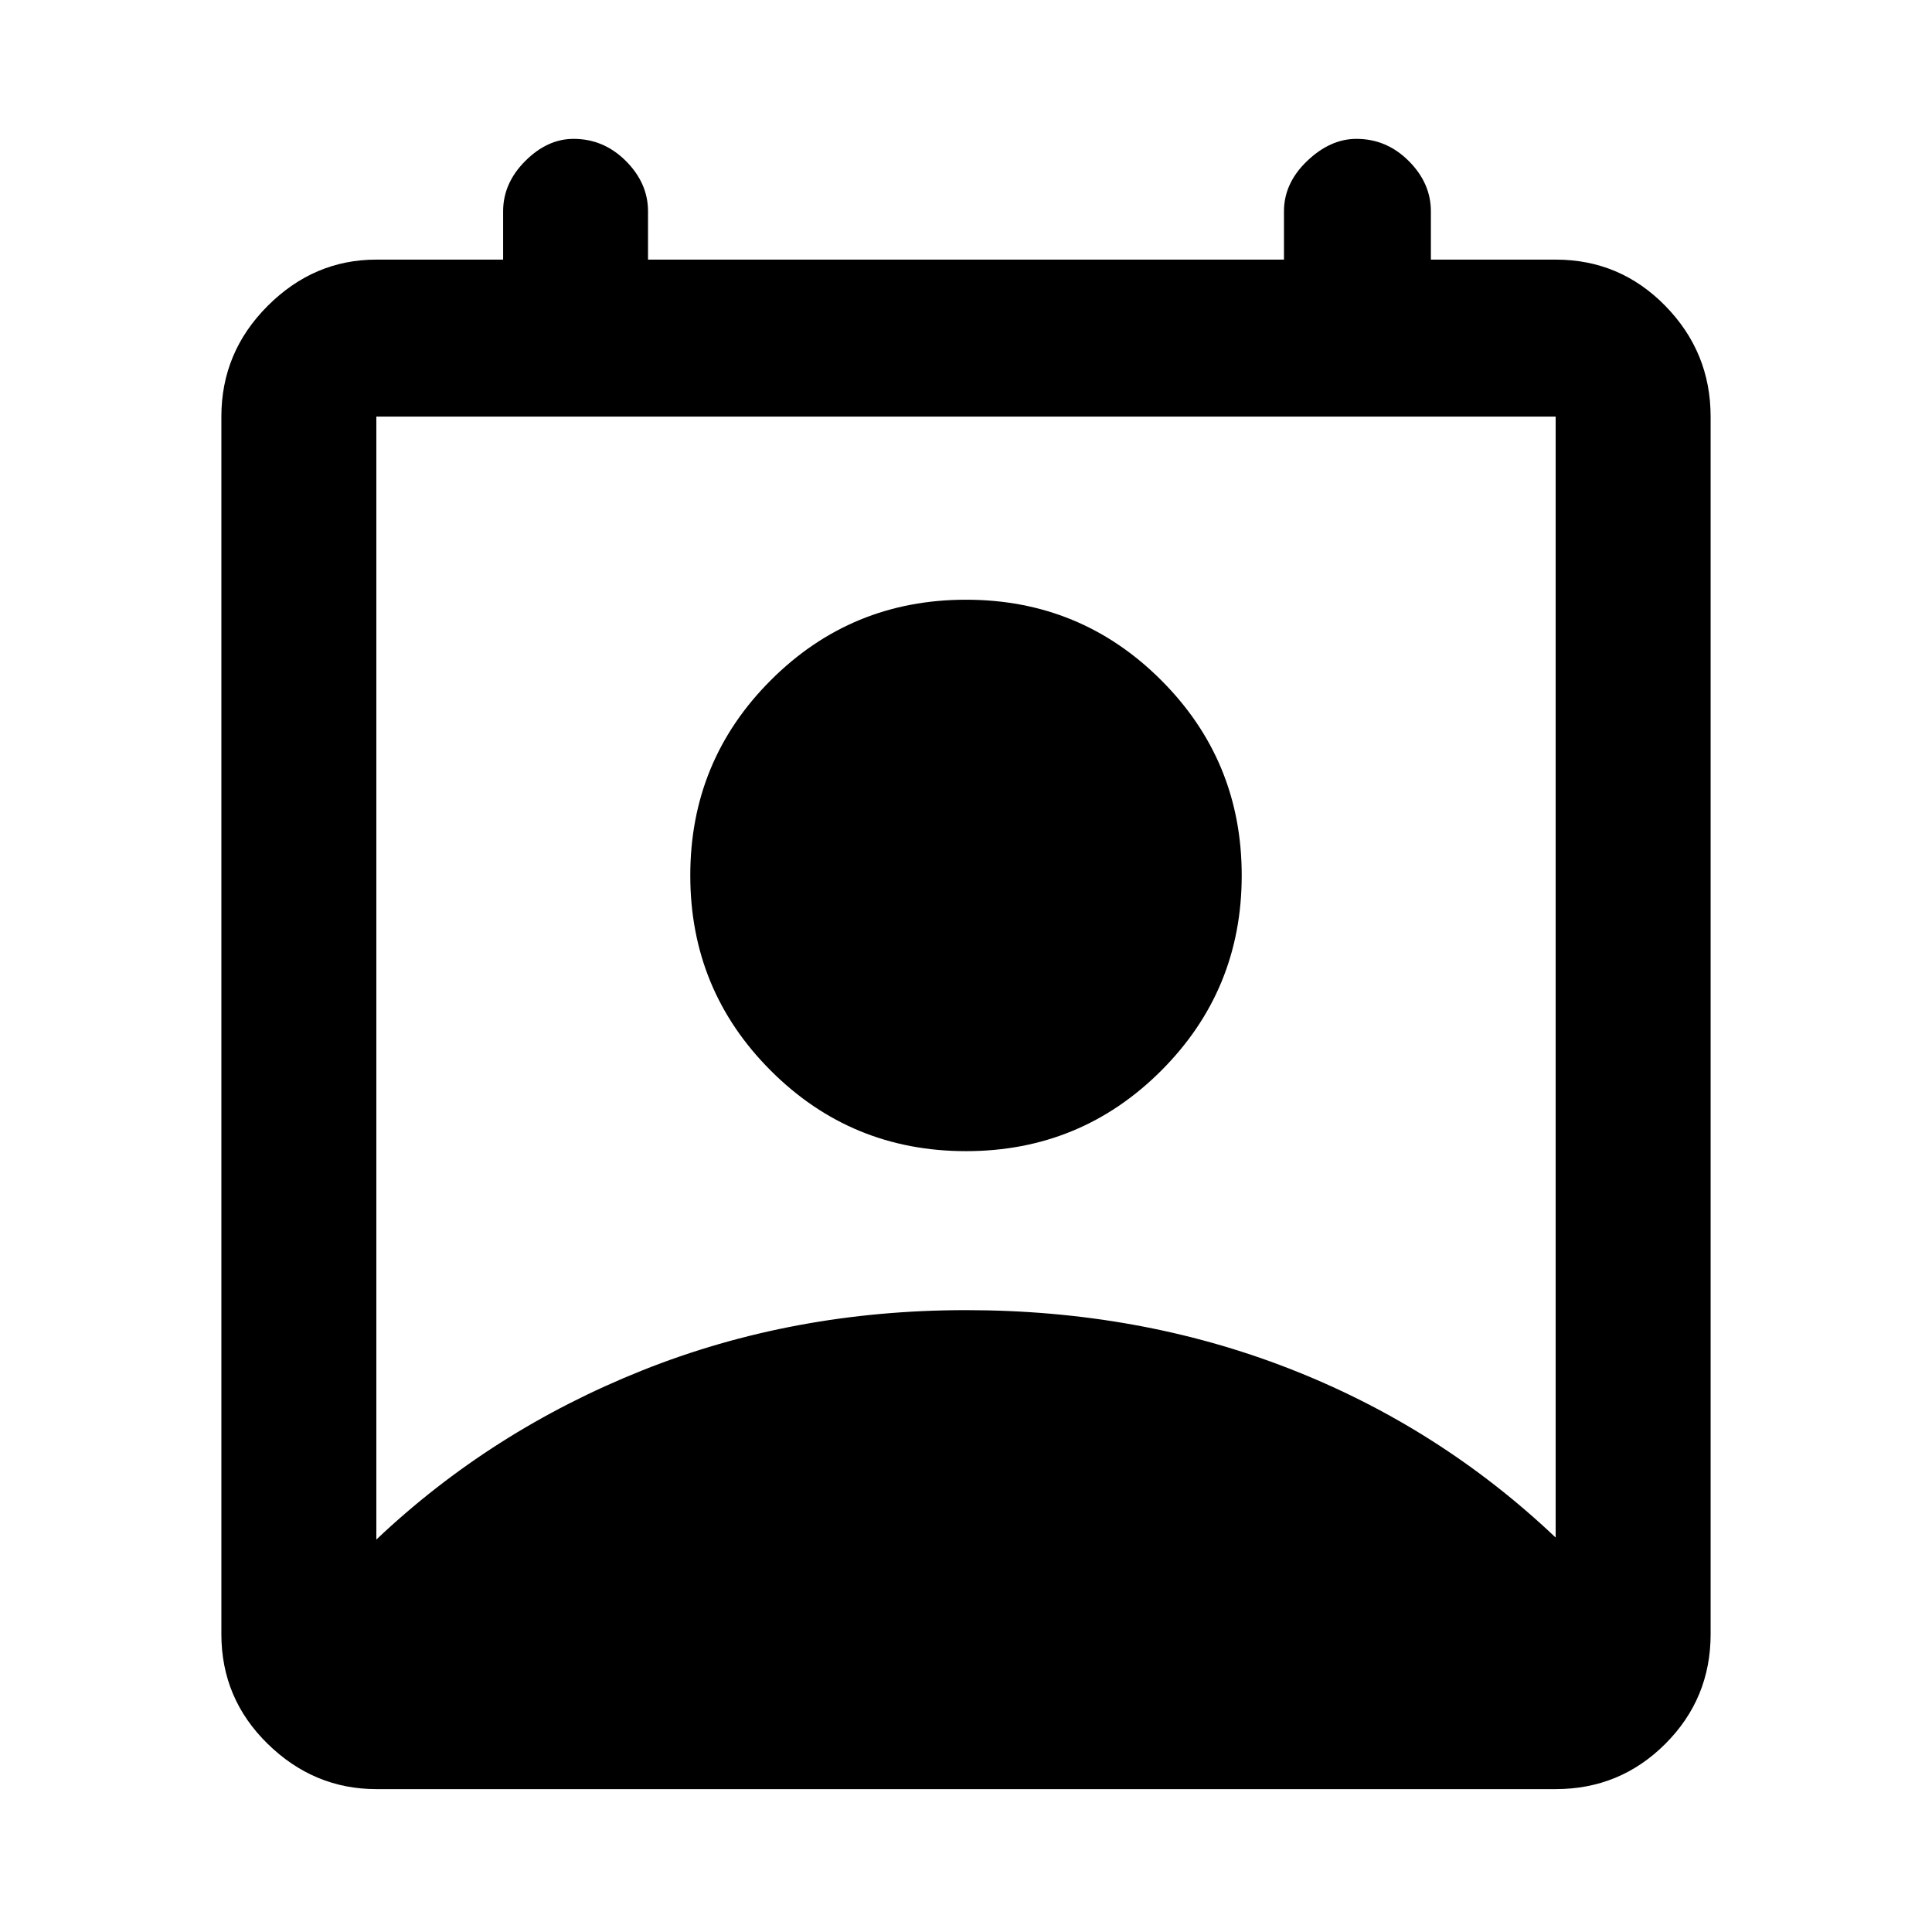 <svg xmlns="http://www.w3.org/2000/svg" height="48" width="48"><path d="M9.35 38.25q2.85-2.7 6.6-4.2 3.75-1.5 8.05-1.5 4.3 0 8.025 1.45 3.725 1.45 6.625 4.2V10.35H9.35ZM24 28.6q-2.85 0-4.85-2-2-2-2-4.85 0-2.85 2-4.85 2-2 4.85-2 2.85 0 4.85 2 2 2 2 4.85 0 2.85-2 4.85-2 2-4.85 2ZM9.35 44.45q-1.55 0-2.7-1.125Q5.5 42.2 5.5 40.6V10.35q0-1.6 1.15-2.75t2.7-1.15h3.15v-1.2q0-.7.55-1.25t1.2-.55q.75 0 1.3.55t.55 1.25v1.2h15.8v-1.2q0-.7.575-1.25t1.225-.55q.75 0 1.3.55t.55 1.25v1.2h3.1q1.6 0 2.725 1.15t1.125 2.75V40.6q0 1.6-1.125 2.725T38.65 44.45Z"/></svg>